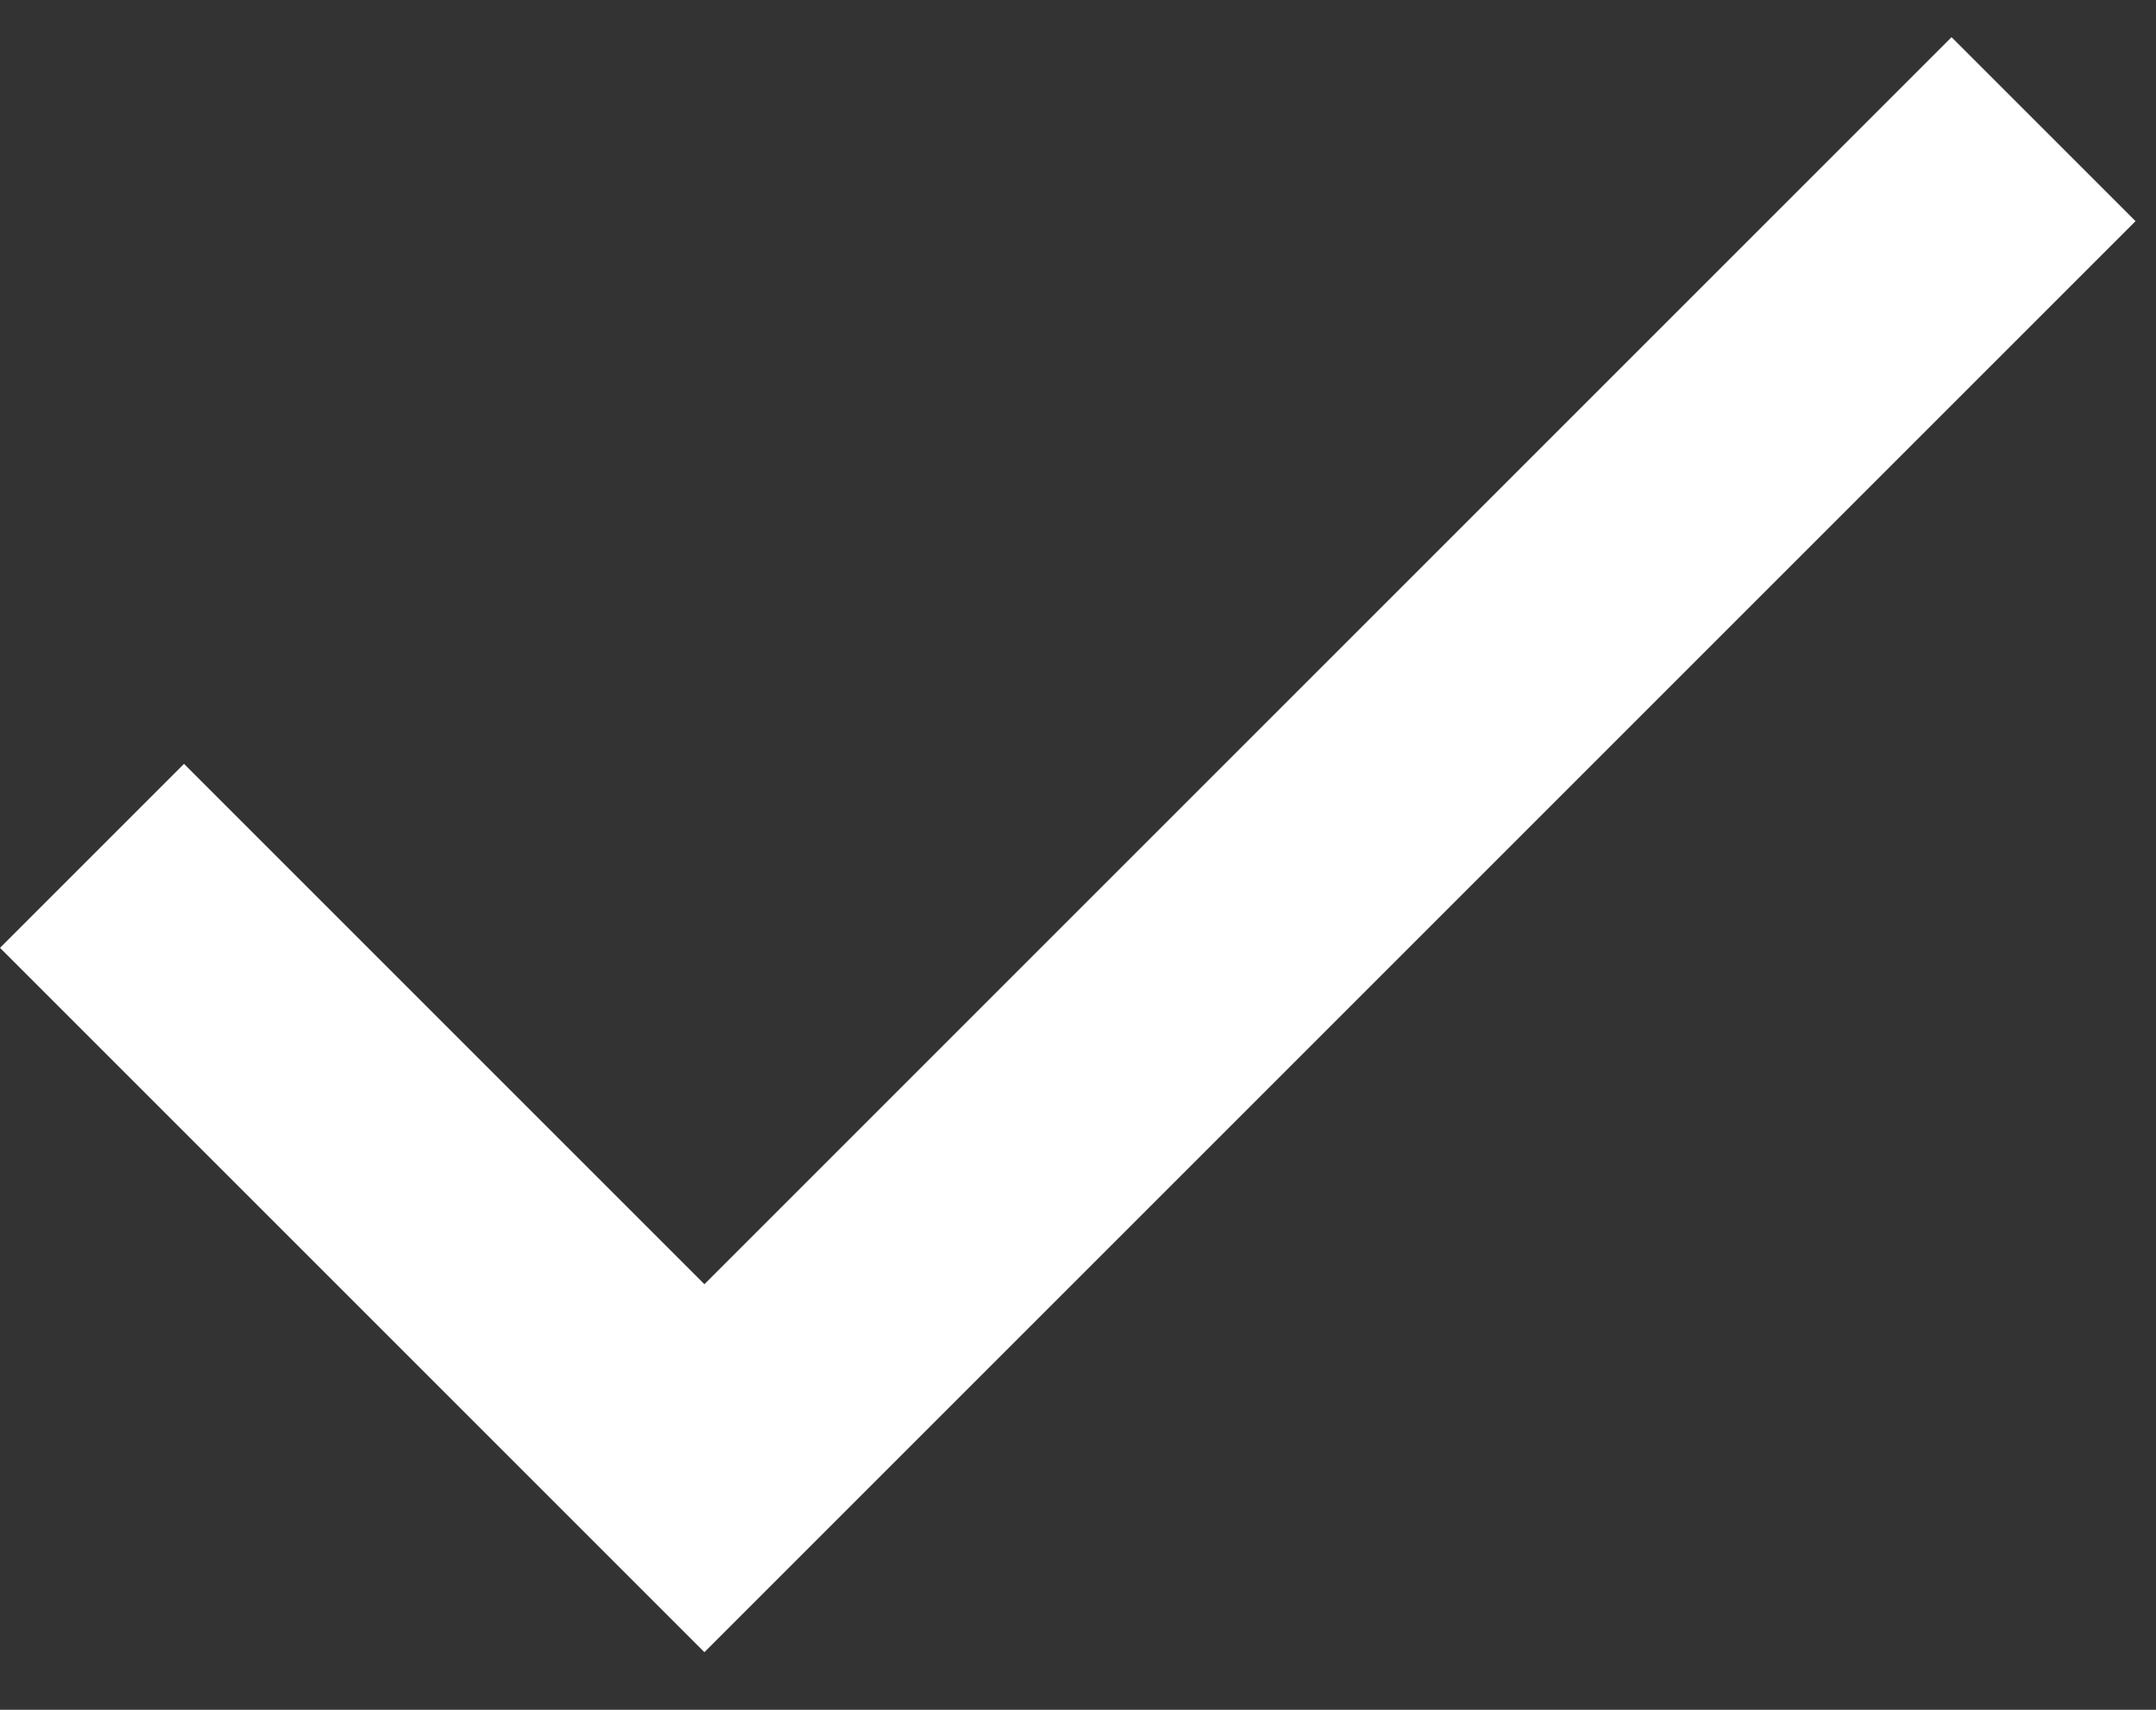 <?xml version="1.0" encoding="UTF-8"?> <svg xmlns="http://www.w3.org/2000/svg" width="29" height="23" viewBox="0 0 29 23" fill="none"><rect x="0" y="0" width="29" height="23" fill="#333333" stroke="none"/><path d="M9.475 17.275L2.475 10.275L0 12.75L9.475 22.225L28.725 2.975L26.25 0.5L9.475 17.275Z" fill="white"></path></svg> 
